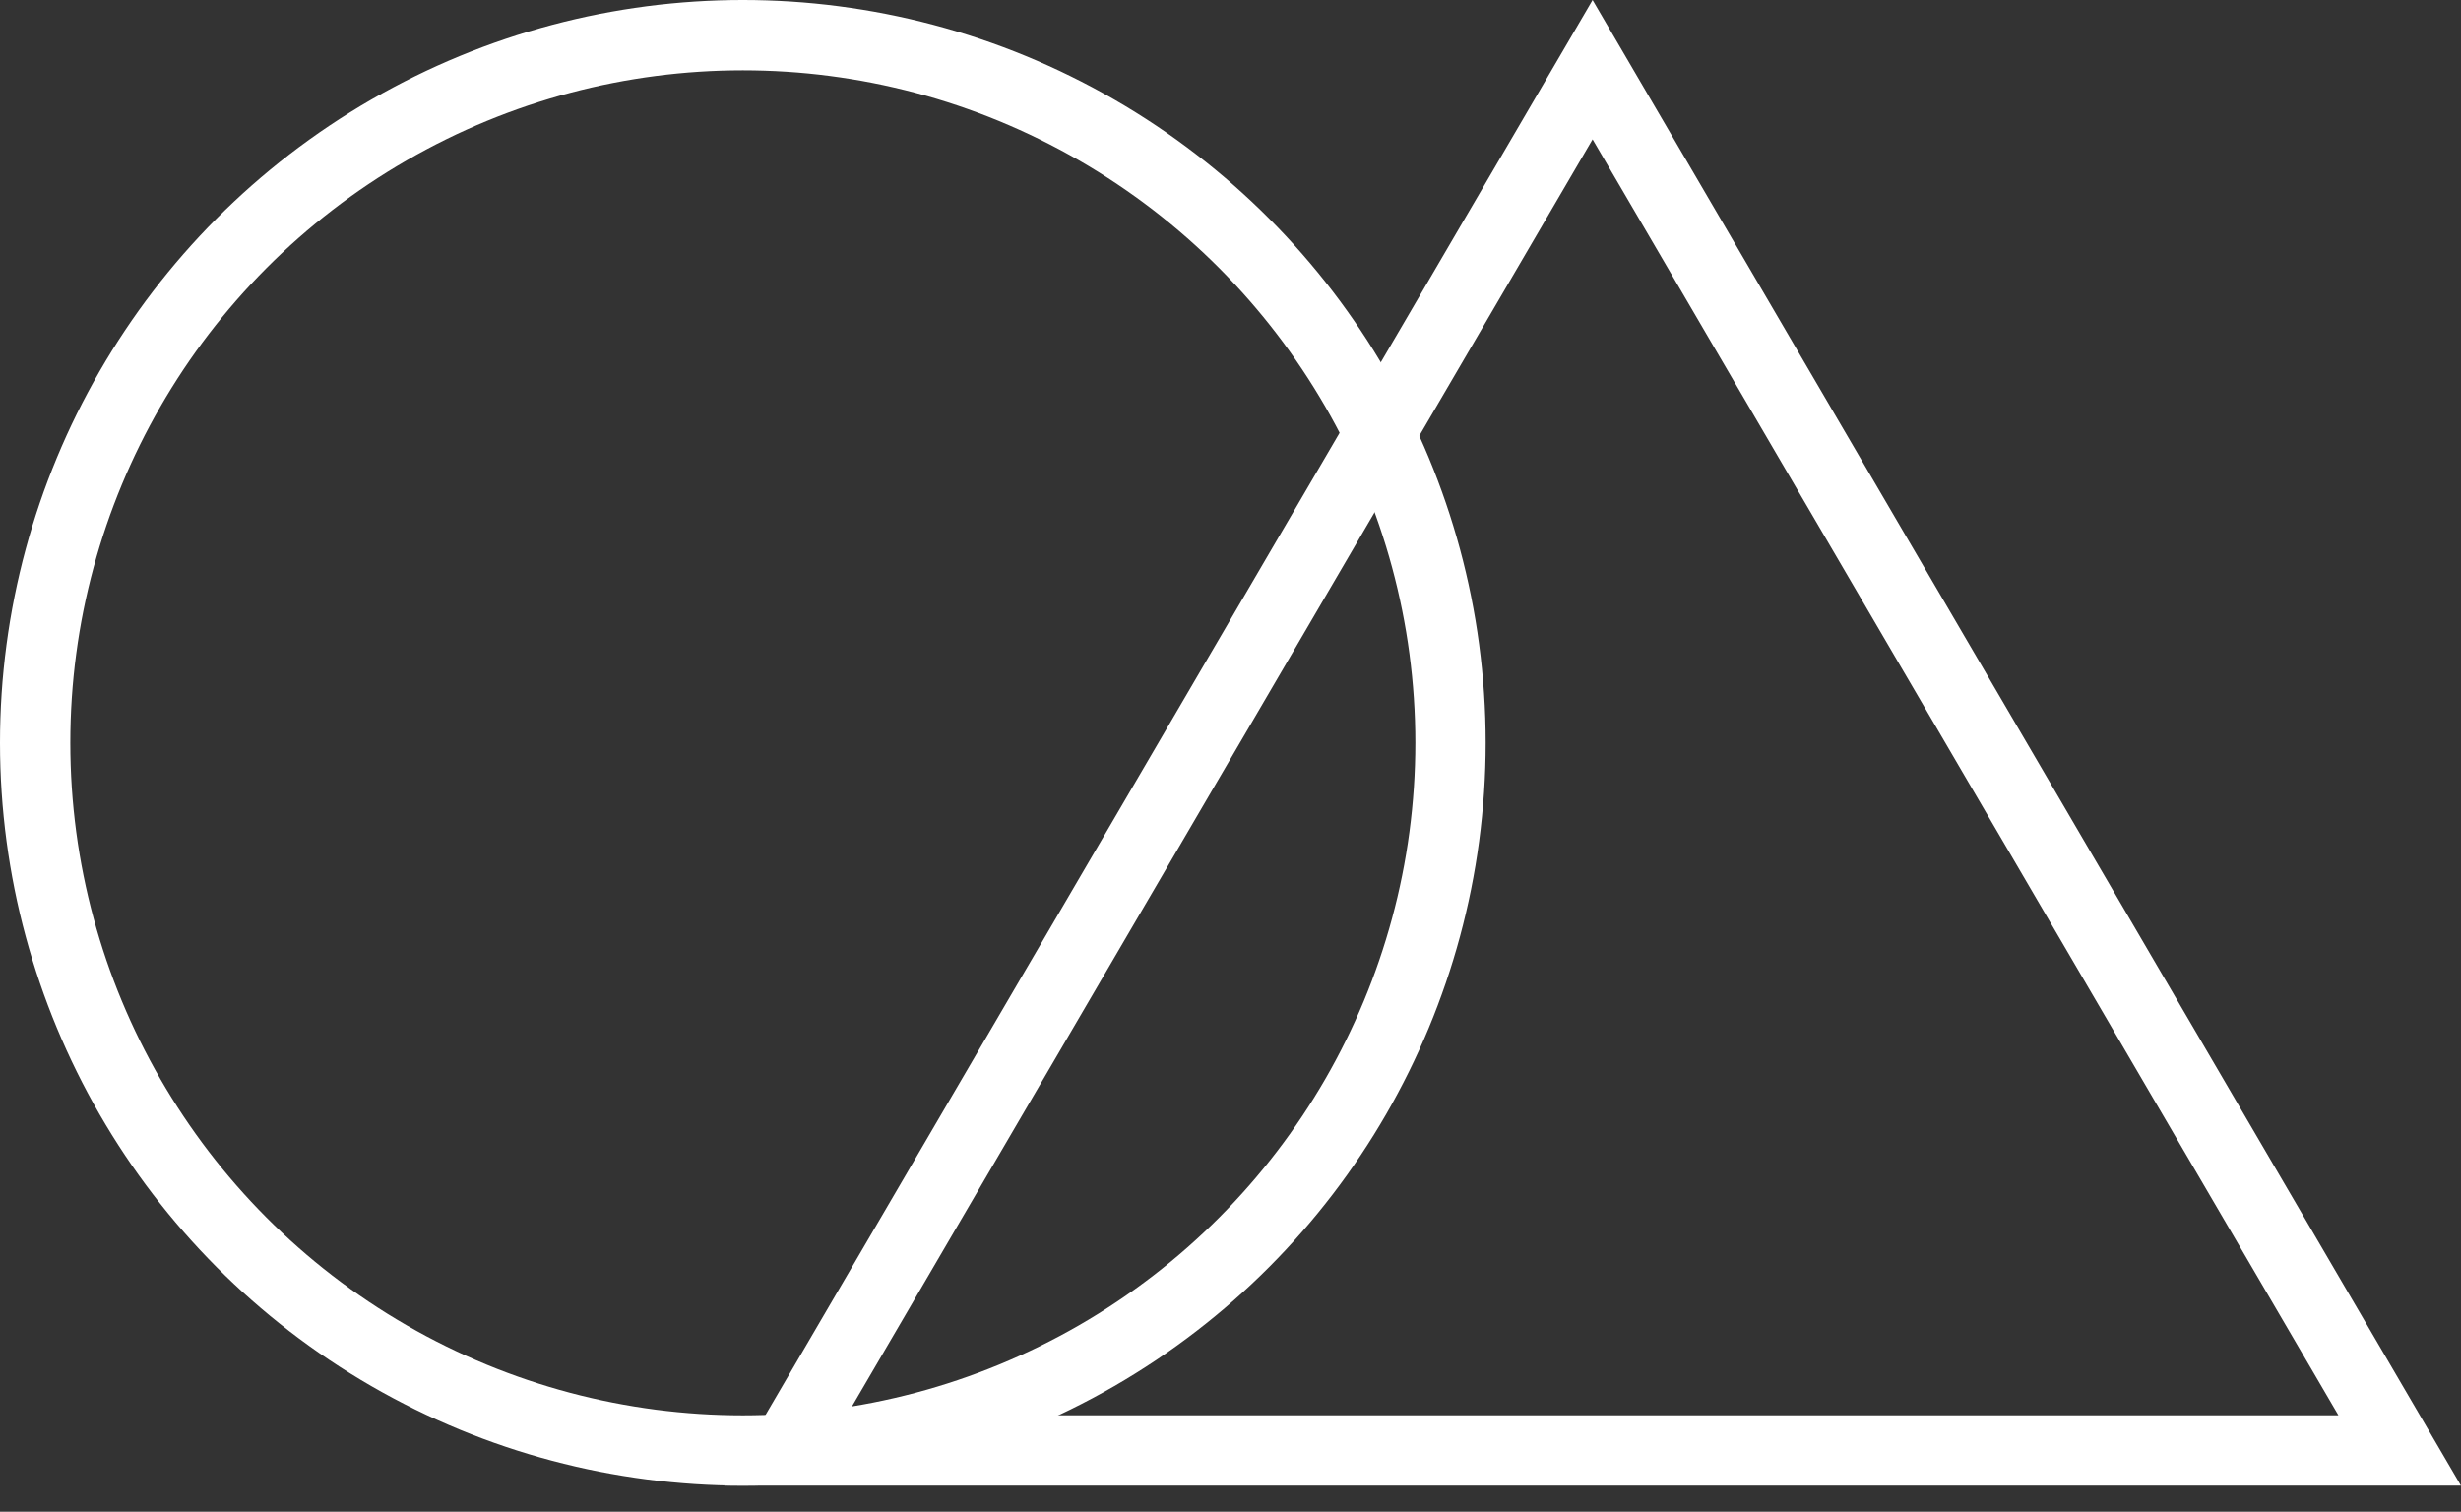 <svg width="70" height="43" viewBox="0 0 70 43" fill="none" xmlns="http://www.w3.org/2000/svg">
<rect x="0" y="0" width="70" height="43" fill="#333333" stroke="none"/>
<circle cx="21.129" cy="21.129" r="20.129" stroke="white" stroke-width="2"/>
<path d="M22.342 41.257L45.299 1.982L68.256 41.257H22.342Z" stroke="white" stroke-width="2"/>
</svg>

